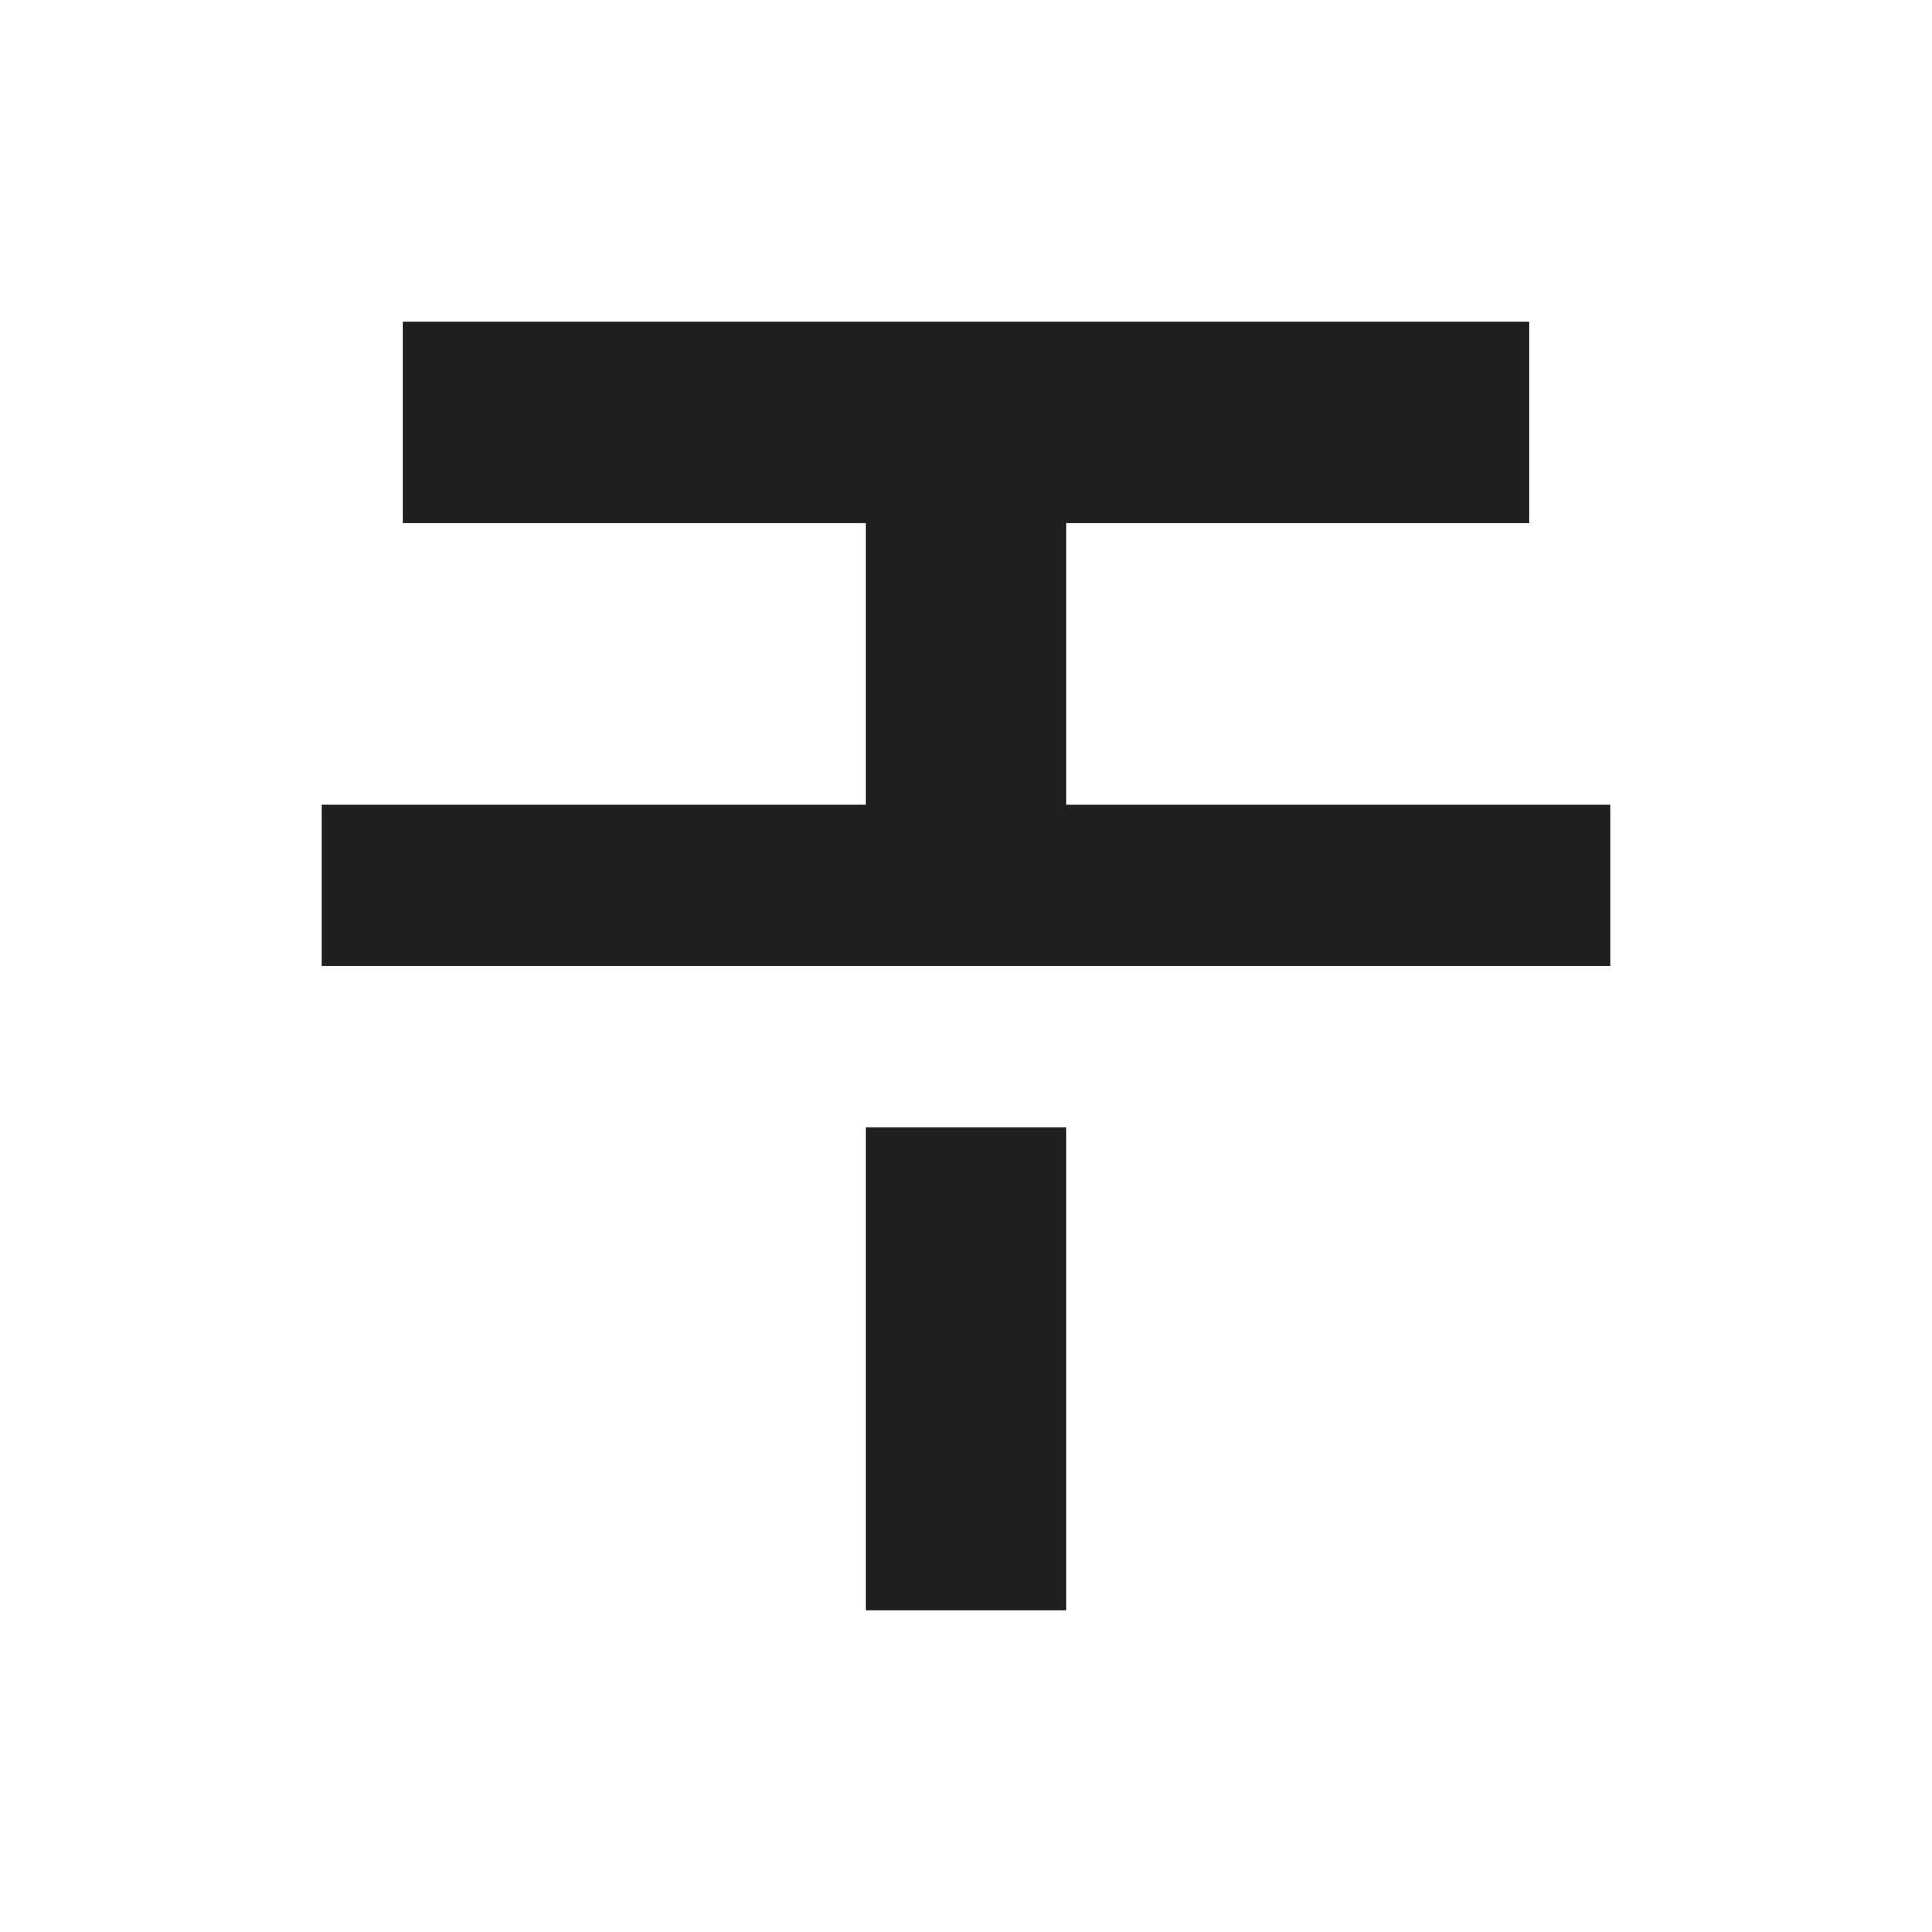 <svg width="24" height="24" viewBox="0 0 24 24" fill="none" xmlns="http://www.w3.org/2000/svg">
<path fill-rule="evenodd" clip-rule="evenodd" d="M5 6.5V4H19V6.5H13.25V10H20V12H4V10H10.75V6.5H5ZM13.25 20H10.75V14H13.25V20Z" fill="#1F1F1F"/>
</svg>
